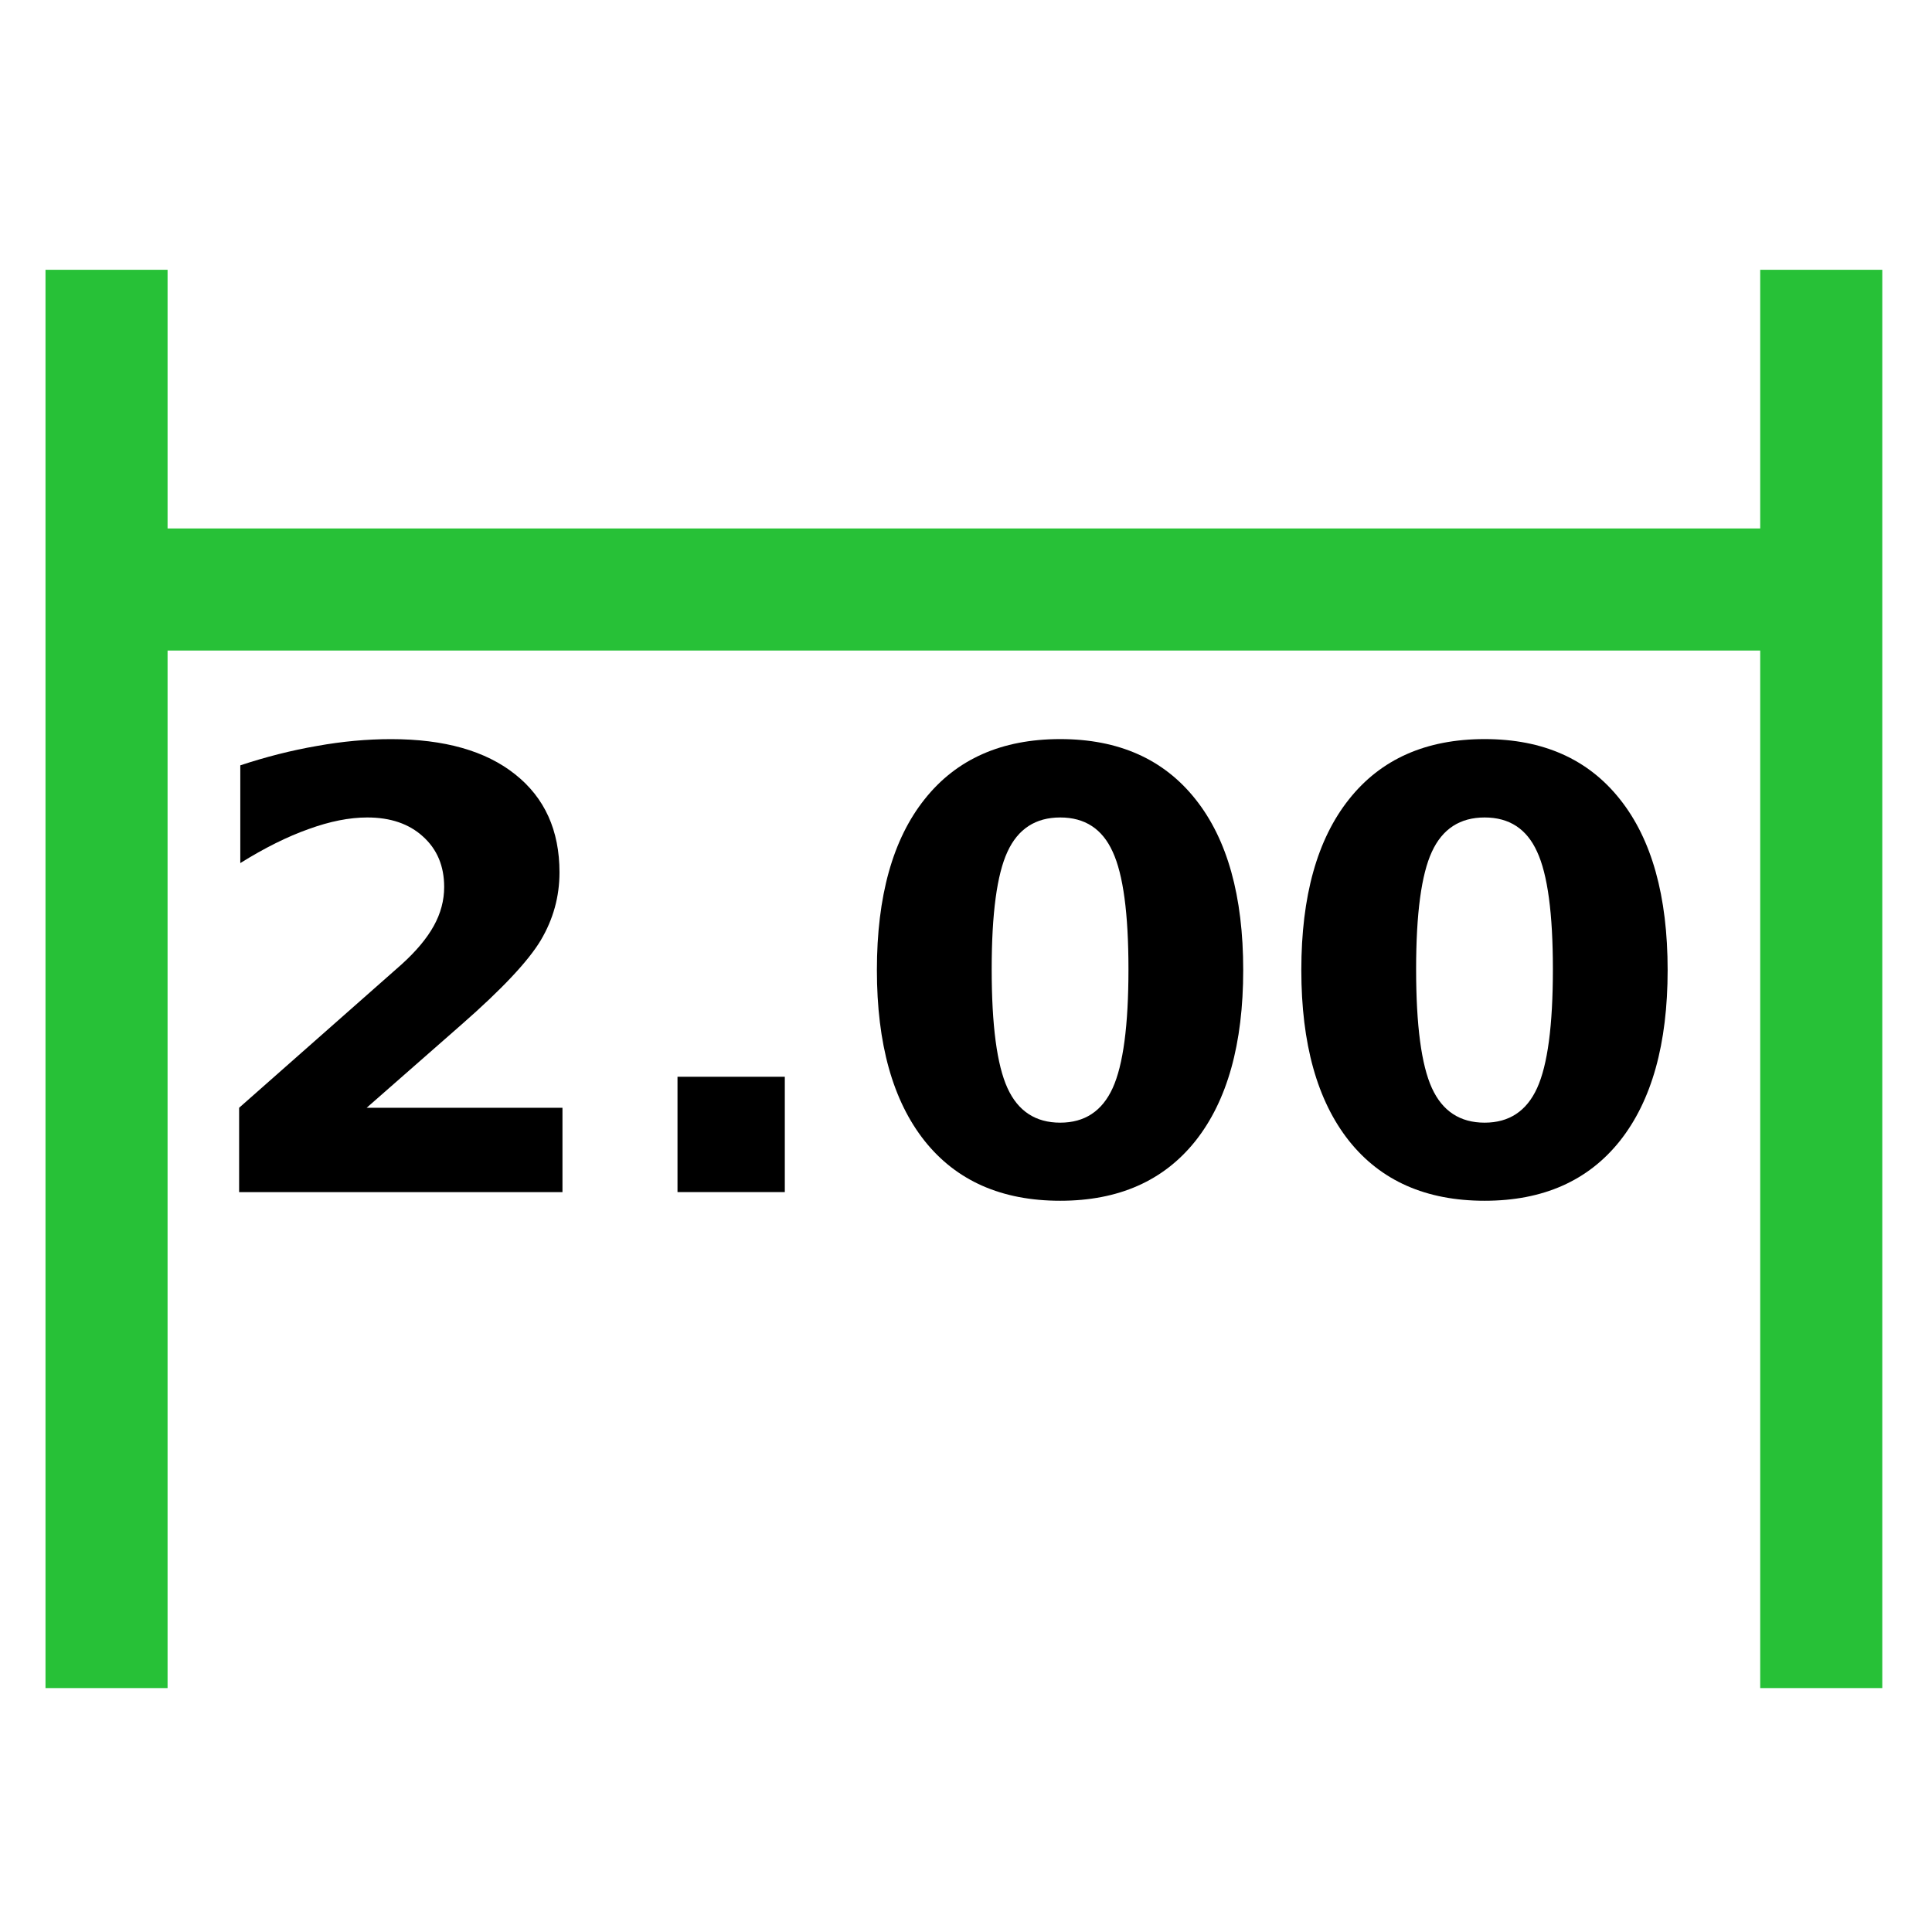 <?xml version="1.0" encoding="UTF-8" standalone="no"?>
<!-- Created with Inkscape (http://www.inkscape.org/) -->

<svg
   xmlns:dc="http://purl.org/dc/elements/1.1/"
   xmlns:cc="http://creativecommons.org/ns#"
   xmlns:rdf="http://www.w3.org/1999/02/22-rdf-syntax-ns#"
   xmlns:svg="http://www.w3.org/2000/svg"
   xmlns="http://www.w3.org/2000/svg"
   xmlns:sodipodi="http://sodipodi.sourceforge.net/DTD/sodipodi-0.dtd"
   xmlns:inkscape="http://www.inkscape.org/namespaces/inkscape"
   width="64"
   height="64"
   id="svg5181"
   version="1.1"
   inkscape:version="0.92.3 (2405546, 2018-03-11)"
   sodipodi:docname="inspectLinearMeasure.svg">
  <defs
     id="defs5183" />
  <sodipodi:namedview
     id="base"
     pagecolor="#ffffff"
     bordercolor="#666666"
     borderopacity="1.0"
     inkscape:pageopacity="0.0"
     inkscape:pageshadow="2"
     inkscape:zoom="4.6403883"
     inkscape:cx="31.721998"
     inkscape:cy="32.085996"
     inkscape:current-layer="layer1"
     showgrid="true"
     inkscape:grid-bbox="true"
     inkscape:document-units="px"
     inkscape:window-width="1360"
     inkscape:window-height="681"
     inkscape:window-x="0"
     inkscape:window-y="0"
     inkscape:window-maximized="1"
     inkscape:pagecheckerboard="true"
     inkscape:showpageshadow="false" />
  <g
     id="layer1"
     inkscape:label="Layer 1"
     inkscape:groupmode="layer"
     transform="translate(0,16)">
    <path
       style="fill:#e3d328;fill-opacity:1;stroke:#040400;stroke-width:0.088;stroke-miterlimit:4;stroke-dasharray:none;stroke-opacity:1"
       d=""
       id="path4102"
       inkscape:connector-curvature="0" />
    <path
       style="fill:none;fill-rule:evenodd;stroke:#27c137;stroke-width:4.044;stroke-linecap:butt;stroke-linejoin:miter;stroke-miterlimit:4;stroke-dasharray:none;stroke-opacity:1"
       d="M 3.529,39.92 V -7.063"
       id="path3472"
       inkscape:connector-curvature="0"
       sodipodi:nodetypes="cc" />
    <path
       sodipodi:nodetypes="cc"
       inkscape:connector-curvature="0"
       id="path3474"
       d="M 60.331,39.92 V -7.063"
       style="fill:none;fill-rule:evenodd;stroke:#27c137;stroke-width:4.044;stroke-linecap:butt;stroke-linejoin:miter;stroke-miterlimit:4;stroke-dasharray:none;stroke-opacity:1" />
    <path
       style="fill:none;fill-rule:evenodd;stroke:#27c137;stroke-width:4.044;stroke-linecap:butt;stroke-linejoin:miter;stroke-miterlimit:4;stroke-dasharray:none;stroke-opacity:1"
       d="M 60.138,3.528 H 3.721"
       id="path3476"
       inkscape:connector-curvature="0"
       sodipodi:nodetypes="cc" />
    <g
       transform="matrix(1.348,0,0,1.348,0.929,-6.292)"
       style="font-style:normal;font-weight:normal;font-size:40px;line-height:125%;font-family:sans-serif;letter-spacing:0px;word-spacing:0px;fill:#000000;fill-opacity:1;stroke:none;stroke-width:1px;stroke-linecap:butt;stroke-linejoin:miter;stroke-opacity:1"
       id="flowRoot3478">
      <path
         d="m 8.321,20.021 h 4.812 v 2.073 H 5.187 v -2.073 l 3.992,-3.523 q 0.535,-0.483 0.791,-0.945 0.256,-0.461 0.256,-0.959 0,-0.769 -0.52,-1.238 -0.513,-0.469 -1.37,-0.469 -0.659,0 -1.443,0.286 -0.784,0.278 -1.677,0.835 v -2.402 q 0.952,-0.315 1.882,-0.476 0.93,-0.168 1.824,-0.168 1.963,0 3.047,0.864 1.091,0.864 1.091,2.41 0,0.894 -0.461,1.67 -0.461,0.769 -1.941,2.065 z"
         style="font-style:normal;font-variant:normal;font-weight:bold;font-stretch:normal;font-size:15px;font-family:sans-serif;-inkscape-font-specification:'sans-serif Bold'"
         id="path3487"
         inkscape:connector-curvature="0" />
      <path
         d="m 15.96,19.259 h 2.637 v 2.834 h -2.637 z"
         style="font-style:normal;font-variant:normal;font-weight:bold;font-stretch:normal;font-size:15px;font-family:sans-serif;-inkscape-font-specification:'sans-serif Bold'"
         id="path3489"
         inkscape:connector-curvature="0" />
      <path
         d="m 27.042,16.615 q 0,-2.051 -0.388,-2.886 -0.381,-0.842 -1.289,-0.842 -0.908,0 -1.296,0.842 -0.388,0.835 -0.388,2.886 0,2.073 0.388,2.922 0.388,0.85 1.296,0.85 0.901,0 1.289,-0.85 0.388,-0.85 0.388,-2.922 z m 2.82,0.022 q 0,2.717 -1.172,4.197 -1.172,1.472 -3.325,1.472 -2.161,0 -3.333,-1.472 -1.172,-1.479 -1.172,-4.197 0,-2.725 1.172,-4.197 1.172,-1.479 3.333,-1.479 2.153,0 3.325,1.479 1.172,1.472 1.172,4.197 z"
         style="font-style:normal;font-variant:normal;font-weight:bold;font-stretch:normal;font-size:15px;font-family:sans-serif;-inkscape-font-specification:'sans-serif Bold'"
         id="path3491"
         inkscape:connector-curvature="0" />
      <path
         d="m 37.472,16.615 q 0,-2.051 -0.388,-2.886 -0.381,-0.842 -1.289,-0.842 -0.908,0 -1.296,0.842 -0.388,0.835 -0.388,2.886 0,2.073 0.388,2.922 0.388,0.85 1.296,0.85 0.901,0 1.289,-0.85 0.388,-0.85 0.388,-2.922 z m 2.82,0.022 q 0,2.717 -1.172,4.197 -1.172,1.472 -3.325,1.472 -2.161,0 -3.333,-1.472 -1.172,-1.479 -1.172,-4.197 0,-2.725 1.172,-4.197 1.172,-1.479 3.333,-1.479 2.153,0 3.325,1.479 1.172,1.472 1.172,4.197 z"
         style="font-style:normal;font-variant:normal;font-weight:bold;font-stretch:normal;font-size:15px;font-family:sans-serif;-inkscape-font-specification:'sans-serif Bold'"
         id="path3493"
         inkscape:connector-curvature="0" />
    </g>
  </g>
</svg>
